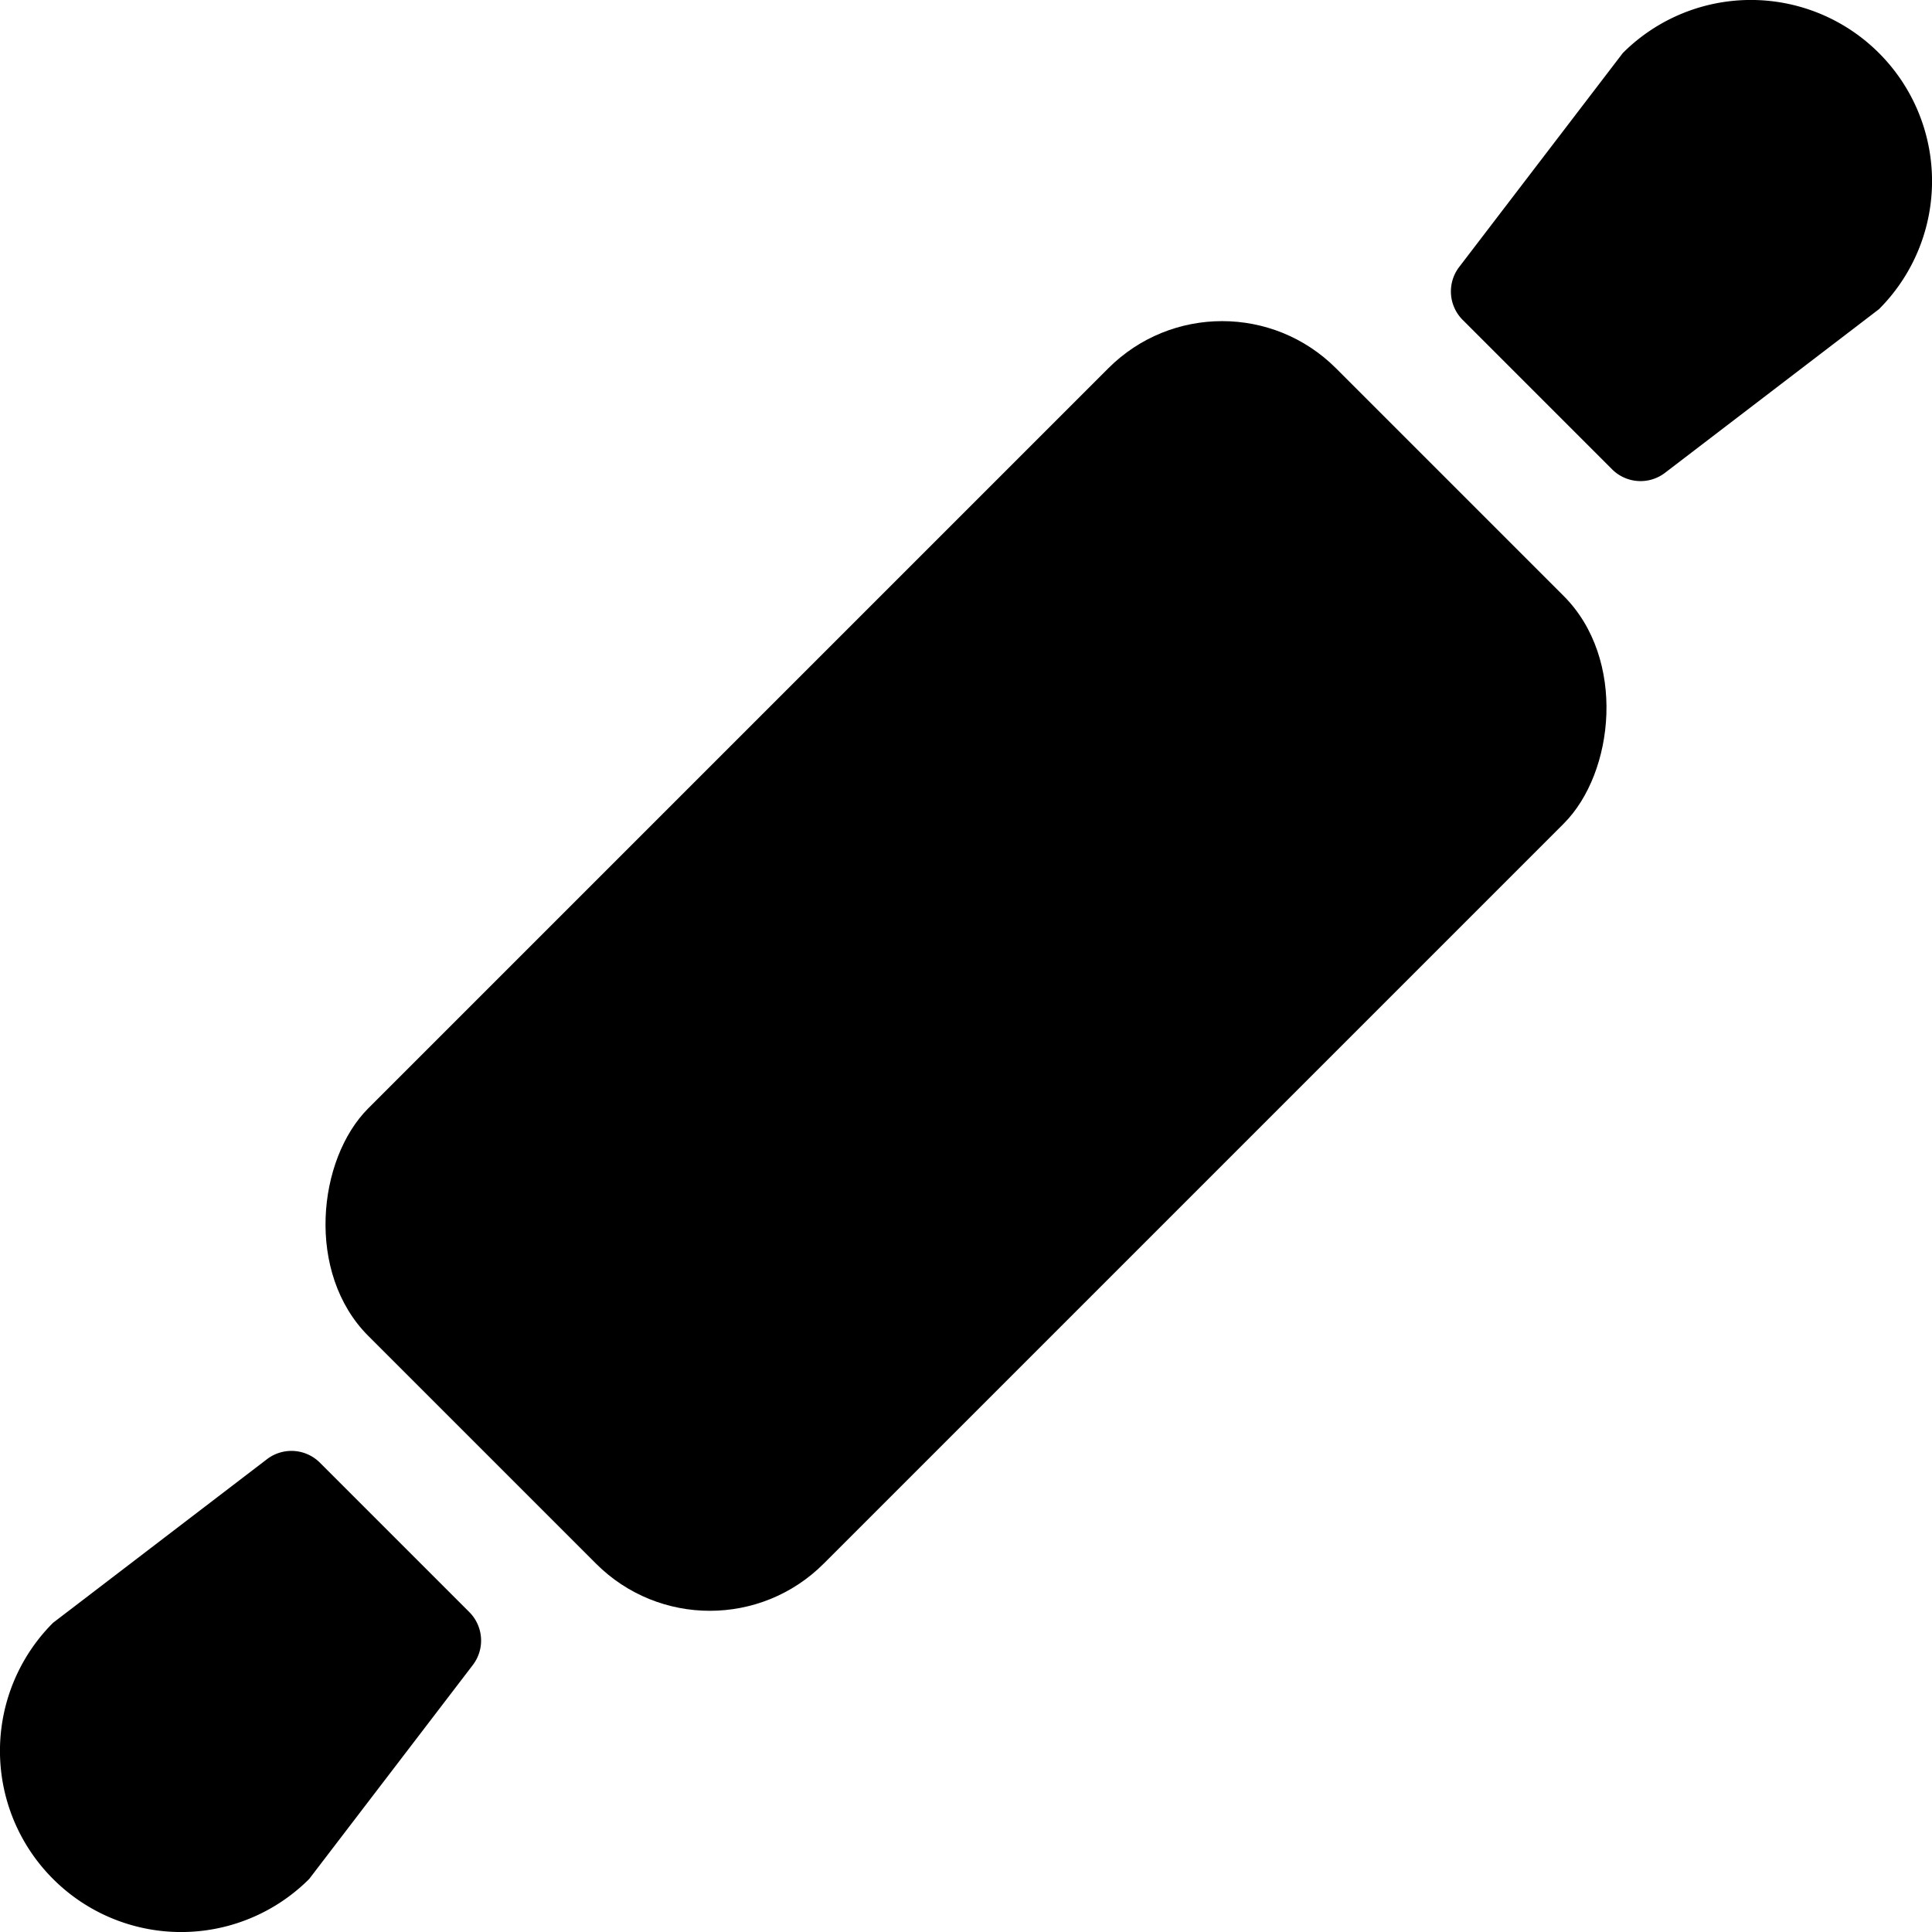 <svg id="Bold" xmlns="http://www.w3.org/2000/svg" viewBox="0 0 24 24"><title>kitchenware-roller</title><path d="M23.341.659a2.249,2.249,0,0,0-3.182,0L18.127,3.316a.5.5,0,0,0,.043.658L20.026,5.83a.5.5,0,0,0,.658.043l2.657-2.032A2.249,2.249,0,0,0,23.341.659Z"/><rect x="8" y="3.5" width="8" height="17" rx="2" ry="2" transform="translate(12 -4.971) rotate(45)"/><path d="M.659,23.341a2.249,2.249,0,0,0,3.182,0l2.032-2.657a.5.5,0,0,0-.043-.658L3.974,18.17a.5.5,0,0,0-.658-.043L.659,20.159A2.249,2.249,0,0,0,.659,23.341Z"/></svg>